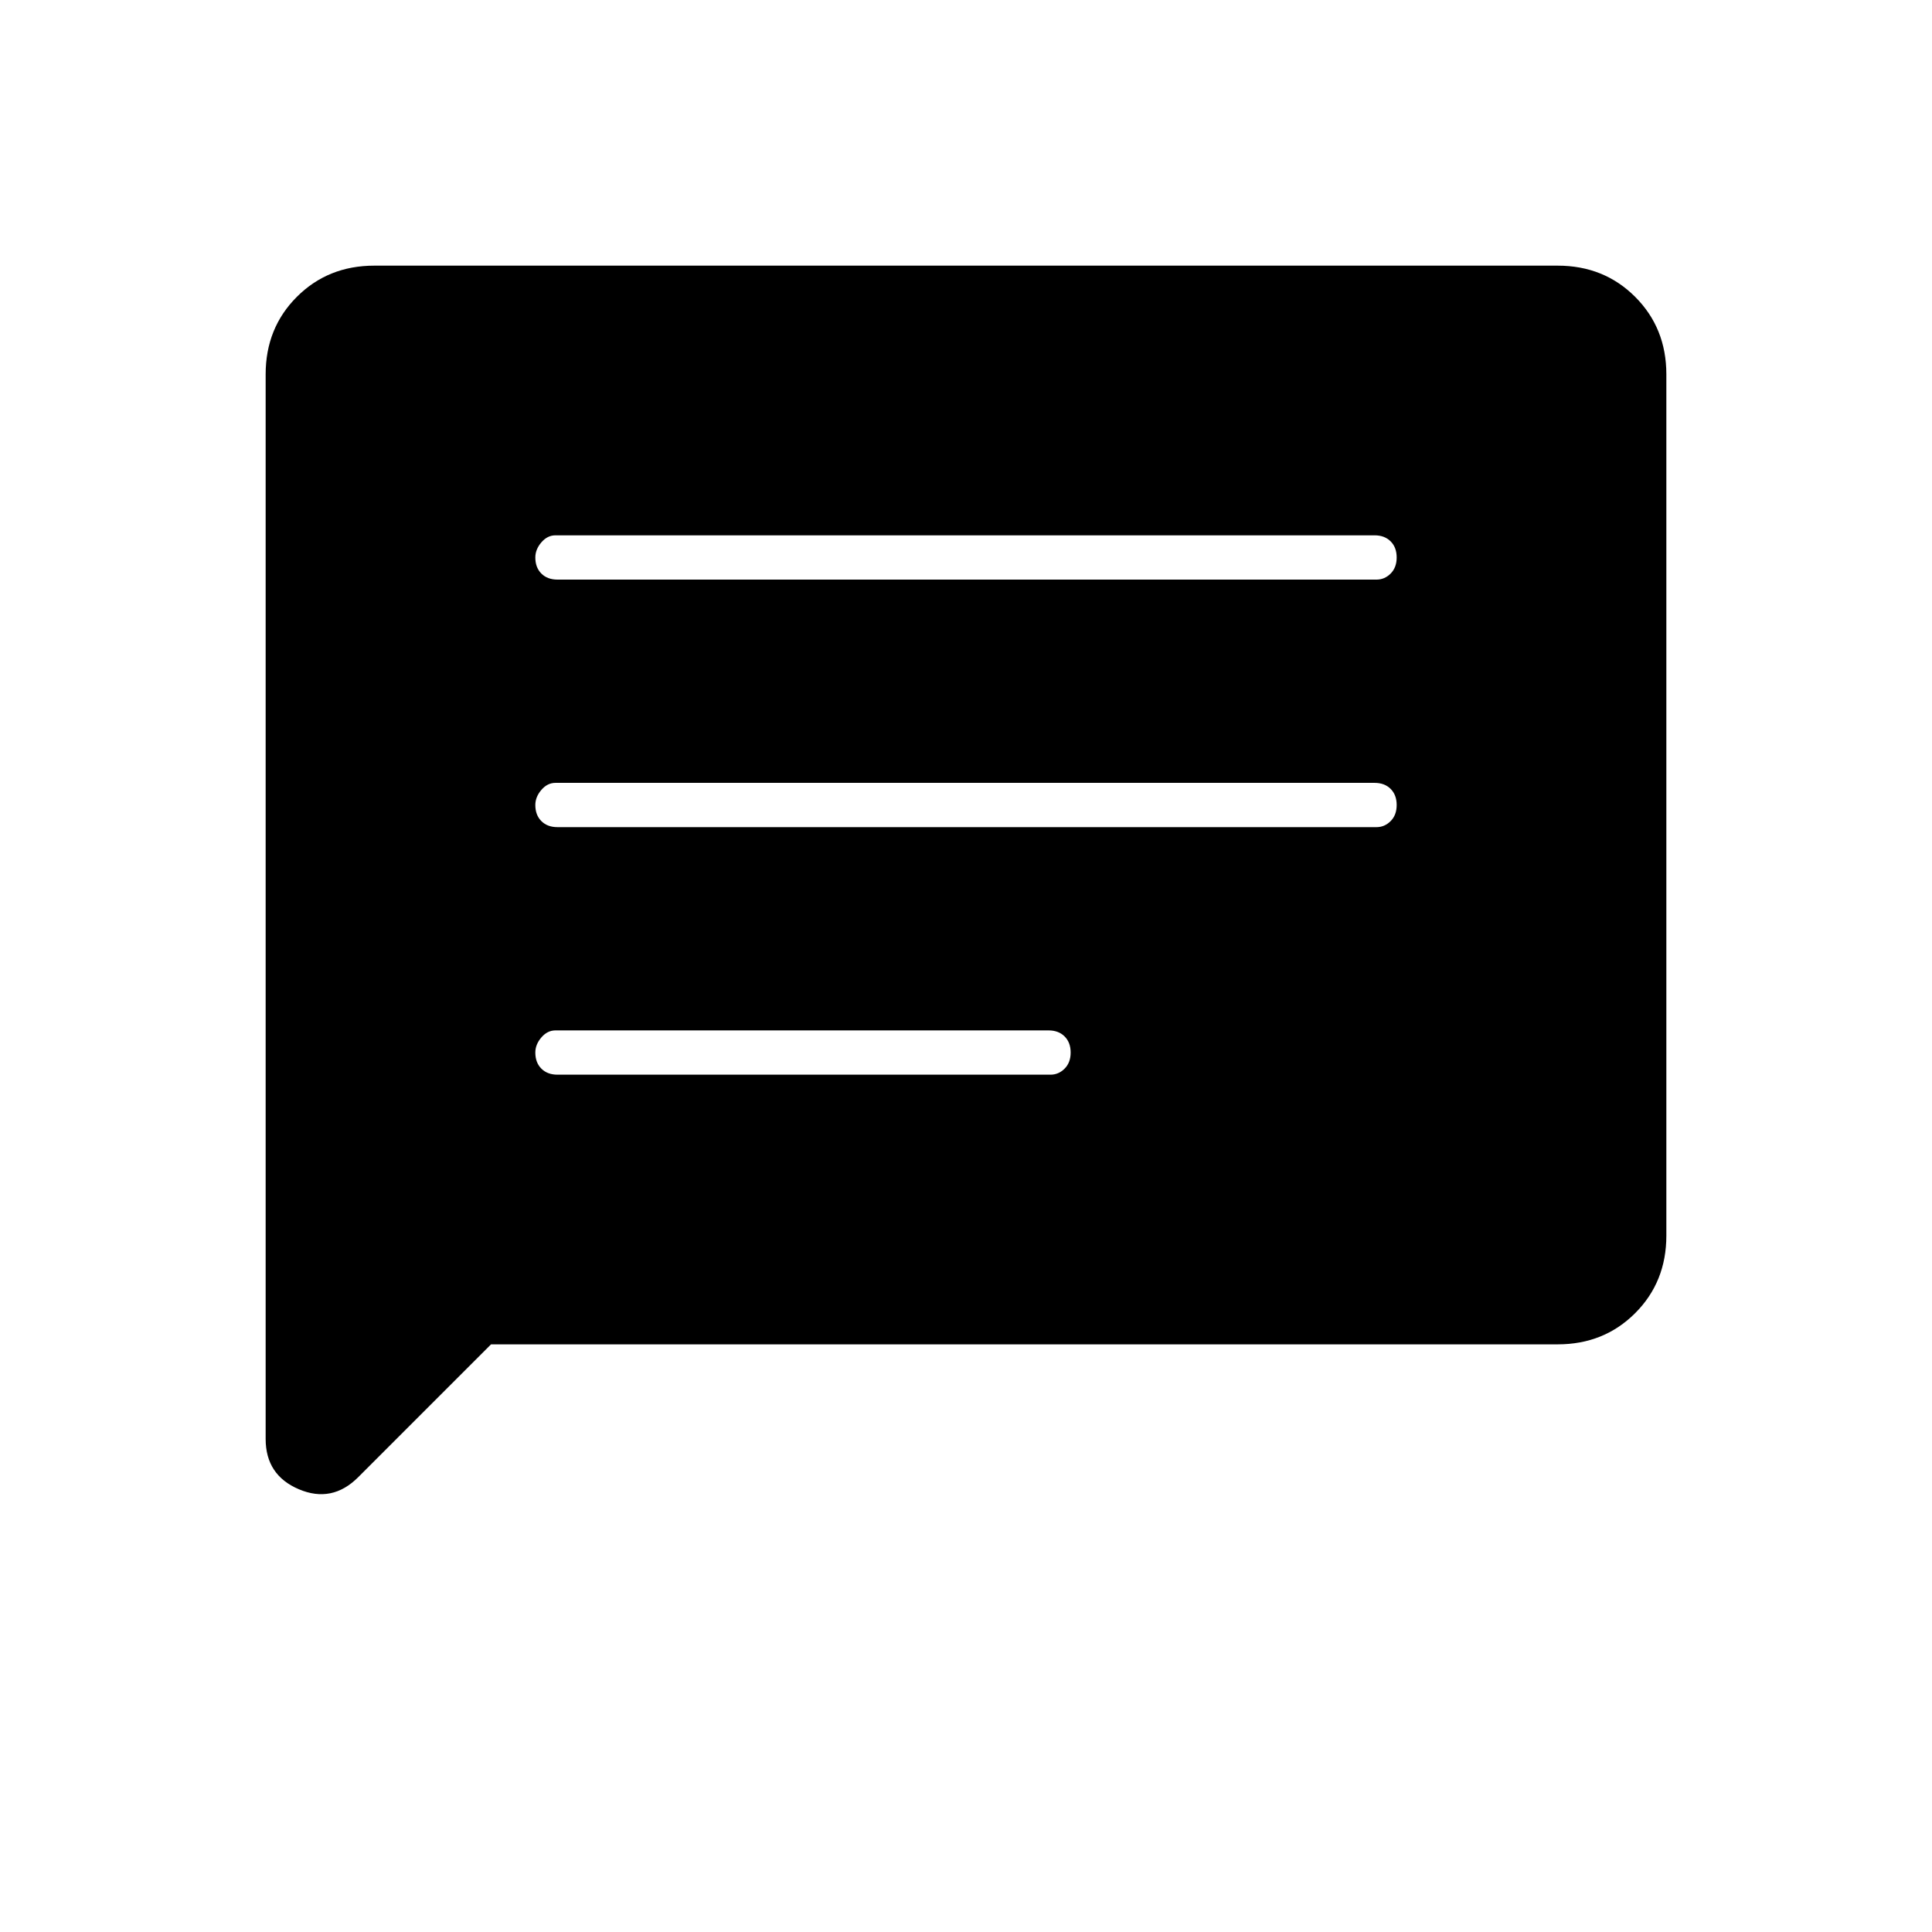 <svg xmlns="http://www.w3.org/2000/svg" height="48" width="48"><path d="M13.85 26.7H26.1Q26.3 26.7 26.45 26.55Q26.6 26.4 26.6 26.15Q26.6 25.9 26.45 25.75Q26.3 25.6 26.05 25.6H13.8Q13.6 25.6 13.45 25.775Q13.3 25.95 13.3 26.15Q13.3 26.4 13.45 26.55Q13.6 26.7 13.85 26.7ZM13.85 20.55H34.2Q34.4 20.55 34.55 20.4Q34.7 20.25 34.7 20Q34.7 19.75 34.55 19.6Q34.4 19.45 34.15 19.45H13.8Q13.6 19.45 13.45 19.625Q13.3 19.8 13.3 20Q13.3 20.25 13.45 20.4Q13.6 20.55 13.85 20.55ZM13.85 14.4H34.2Q34.4 14.4 34.55 14.25Q34.7 14.1 34.7 13.85Q34.7 13.6 34.55 13.45Q34.4 13.3 34.15 13.3H13.8Q13.6 13.3 13.45 13.475Q13.3 13.65 13.3 13.85Q13.3 14.1 13.45 14.25Q13.6 14.4 13.85 14.4ZM6.6 35.75V9.3Q6.6 8.15 7.375 7.375Q8.15 6.6 9.3 6.6H38.7Q39.85 6.6 40.625 7.375Q41.4 8.15 41.4 9.3V30.7Q41.4 31.85 40.625 32.625Q39.85 33.4 38.7 33.4H12.2L8.9 36.7Q8.25 37.35 7.425 37Q6.6 36.65 6.6 35.75Z"/></svg>